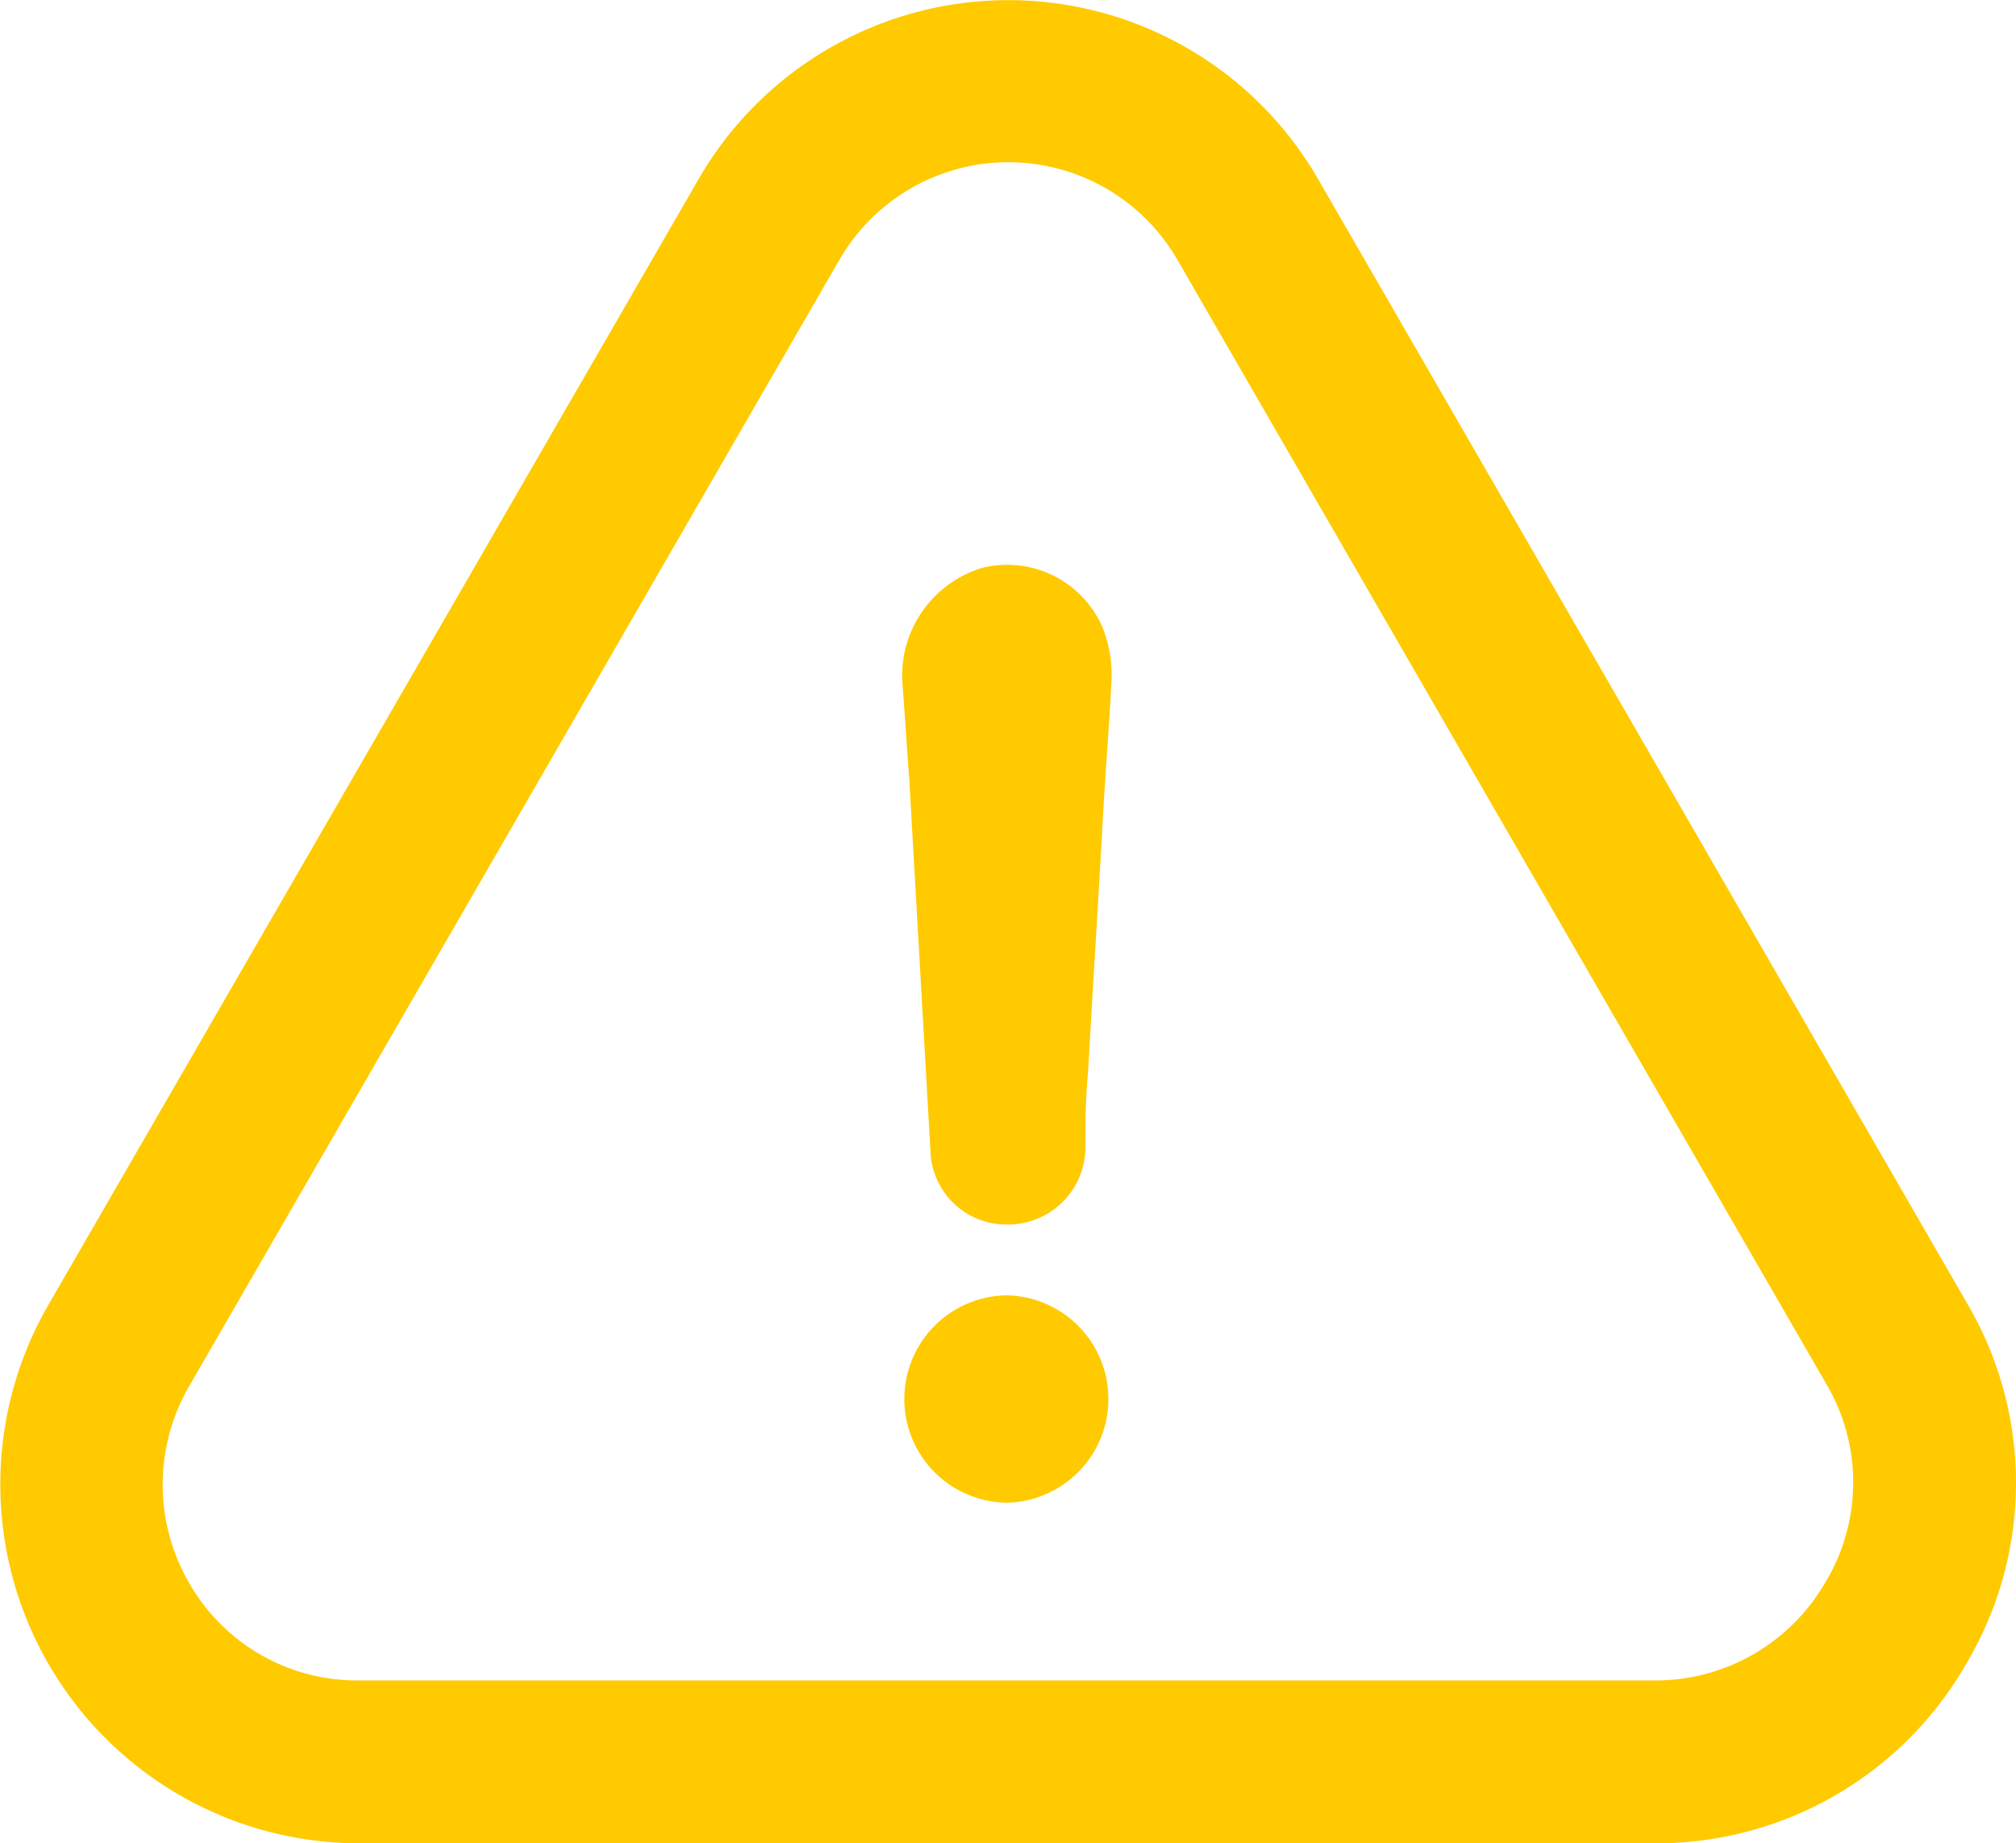 <svg xmlns="http://www.w3.org/2000/svg" width="20.009" height="18.291" viewBox="0 0 20.009 18.291">
  <g id="warning" transform="translate(0 -20.882)">
    <g id="Group_24" data-name="Group 24" transform="translate(0 20.882)">
      <path id="Path_12" data-name="Path 12" d="M219.253,333.382a1.028,1.028,0,1,0,0,2.057,1.029,1.029,0,0,0,0-2.057Z" transform="translate(-209.249 -320.528)" fill="#ffca00"/>
      <path id="Path_13" data-name="Path 13" d="M19.522,37.38a3.511,3.511,0,0,0,.008-3.554L13.089,22.671a3.549,3.549,0,0,0-6.162,0L.478,33.834a3.562,3.562,0,0,0,3.085,5.339H16.429A3.542,3.542,0,0,0,19.522,37.38Zm-1.4-.806a1.944,1.944,0,0,1-1.7.983H3.558a1.917,1.917,0,0,1-1.678-.962,1.946,1.946,0,0,1,0-1.962L8.326,23.469a1.937,1.937,0,0,1,3.365,0l6.445,11.163A1.92,1.92,0,0,1,18.123,36.574Z" transform="translate(0 -20.882)" fill="#ffca00"/>
      <path id="Path_14" data-name="Path 14" d="M218.519,157.205a1.118,1.118,0,0,0-.794,1.123c.025.325.045.654.07.979.07,1.238.14,2.451.21,3.69a.754.754,0,0,0,.769.724.769.769,0,0,0,.769-.749c0-.255,0-.489.025-.749.045-.794.095-1.588.14-2.382.025-.514.07-1.028.095-1.542a1.27,1.27,0,0,0-.095-.514A1.031,1.031,0,0,0,218.519,157.205Z" transform="translate(-208.77 -151.57)" fill="#ffca00"/>
    </g>
  </g>
</svg>
